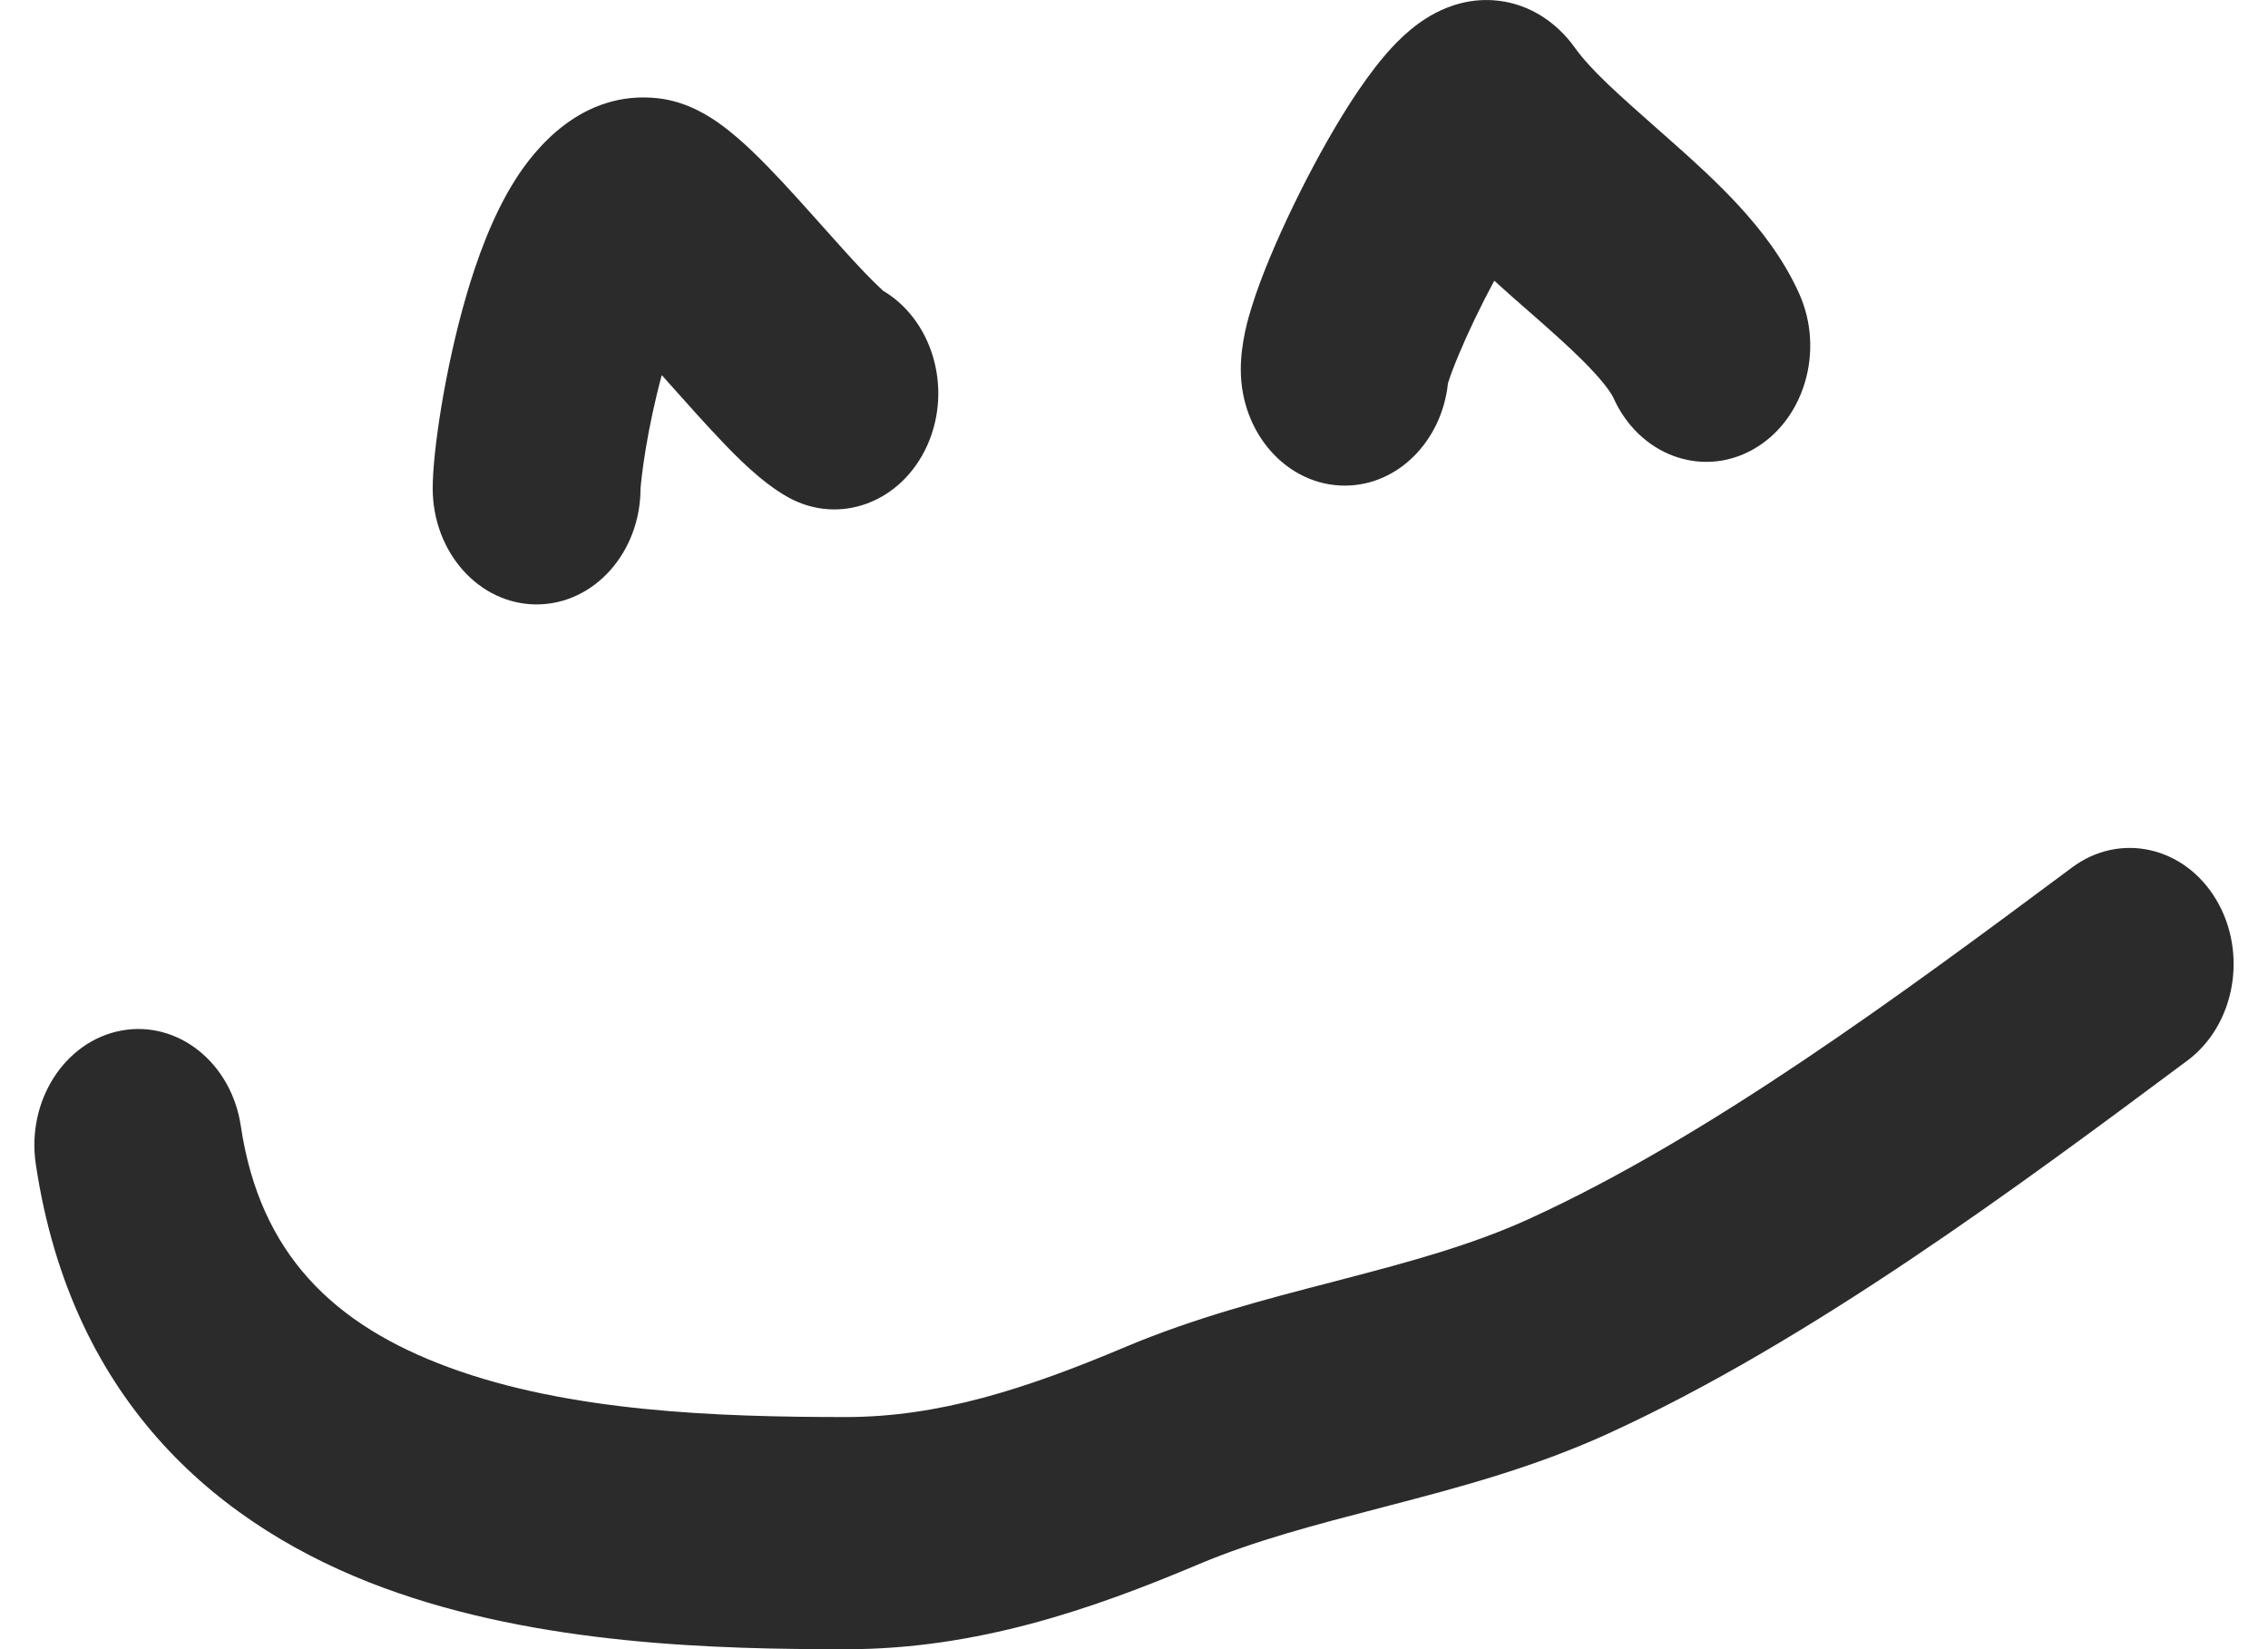 <svg width="33" height="24" viewBox="0 0 33 24" fill="none" xmlns="http://www.w3.org/2000/svg">
<path fill-rule="evenodd" clip-rule="evenodd" d="M32.246 13.092C32.709 13.869 32.521 14.918 31.826 15.435C29.366 17.268 26.33 19.524 23.399 20.863C22.317 21.358 21.206 21.652 20.215 21.91C20.179 21.919 20.143 21.929 20.108 21.938C19.126 22.194 18.263 22.418 17.446 22.762C15.882 23.423 14.208 24.001 12.307 24.001C10.445 24.001 7.846 23.943 5.583 23.108C3.246 22.247 1.045 20.453 0.521 16.942C0.384 16.022 0.94 15.152 1.764 14.998C2.588 14.845 3.367 15.466 3.504 16.387C3.782 18.252 4.856 19.282 6.531 19.899C8.279 20.544 10.426 20.622 12.307 20.622C13.655 20.622 14.918 20.217 16.377 19.601C17.388 19.175 18.431 18.904 19.362 18.663C19.418 18.648 19.474 18.633 19.529 18.619C20.539 18.356 21.426 18.114 22.254 17.736C24.854 16.548 27.633 14.498 30.149 12.624C30.844 12.106 31.783 12.316 32.246 13.092Z" fill="#2B2B2B"/>
<path fill-rule="evenodd" clip-rule="evenodd" d="M9.321 7.097C9.32 7.105 9.32 7.108 9.32 7.106C9.32 8.04 8.643 8.796 7.808 8.796C6.973 8.796 6.296 8.04 6.296 7.106C6.296 6.563 6.48 5.35 6.782 4.312C6.936 3.783 7.16 3.153 7.488 2.631C7.773 2.175 8.46 1.306 9.574 1.43C10.011 1.479 10.344 1.709 10.475 1.803C10.652 1.93 10.819 2.079 10.958 2.213C11.237 2.481 11.542 2.817 11.808 3.115C11.864 3.177 11.918 3.237 11.97 3.296C12.188 3.54 12.383 3.759 12.562 3.947C12.762 4.157 12.847 4.225 12.846 4.228C12.845 4.229 12.835 4.223 12.816 4.212C13.563 4.63 13.866 5.644 13.493 6.479C13.119 7.314 12.211 7.652 11.464 7.235C11.081 7.021 10.713 6.643 10.491 6.409C10.272 6.18 10.032 5.911 9.812 5.664C9.763 5.609 9.716 5.556 9.669 5.504C9.656 5.489 9.643 5.474 9.629 5.459C9.532 5.814 9.453 6.19 9.398 6.516C9.342 6.854 9.325 7.053 9.321 7.097ZM9.996 4.524C9.996 4.525 9.991 4.531 9.982 4.542C9.991 4.529 9.996 4.524 9.996 4.524Z" fill="#2B2B2B"/>
<path fill-rule="evenodd" clip-rule="evenodd" d="M21.068 5.579C20.979 6.417 20.341 7.067 19.567 7.067C18.731 7.067 18.054 6.311 18.054 5.378C18.054 4.986 18.163 4.624 18.216 4.456C18.287 4.227 18.38 3.983 18.479 3.745C18.678 3.267 18.94 2.725 19.214 2.227C19.478 1.747 19.8 1.223 20.126 0.835C20.269 0.665 20.53 0.375 20.884 0.19C21.071 0.092 21.398 -0.038 21.806 0.011C22.269 0.066 22.655 0.332 22.913 0.692C23.15 1.023 23.542 1.368 24.116 1.876C24.186 1.937 24.258 2.001 24.333 2.068C24.642 2.341 24.99 2.657 25.3 2.994C25.603 3.323 25.945 3.752 26.18 4.276C26.553 5.111 26.25 6.126 25.503 6.543C24.756 6.96 23.848 6.622 23.475 5.788C23.459 5.753 23.39 5.632 23.191 5.416C23 5.207 22.756 4.983 22.454 4.715C22.39 4.658 22.32 4.597 22.247 4.533C22.091 4.397 21.919 4.247 21.742 4.085C21.542 4.456 21.356 4.847 21.221 5.171C21.147 5.347 21.099 5.481 21.071 5.568C21.07 5.572 21.069 5.575 21.068 5.579ZM21.053 5.635C21.052 5.636 21.054 5.629 21.058 5.615C21.055 5.628 21.053 5.635 21.053 5.635ZM22.365 3.11C22.365 3.111 22.361 3.115 22.353 3.123C22.361 3.114 22.365 3.11 22.365 3.11Z" fill="#2B2B2B"/>
</svg>
